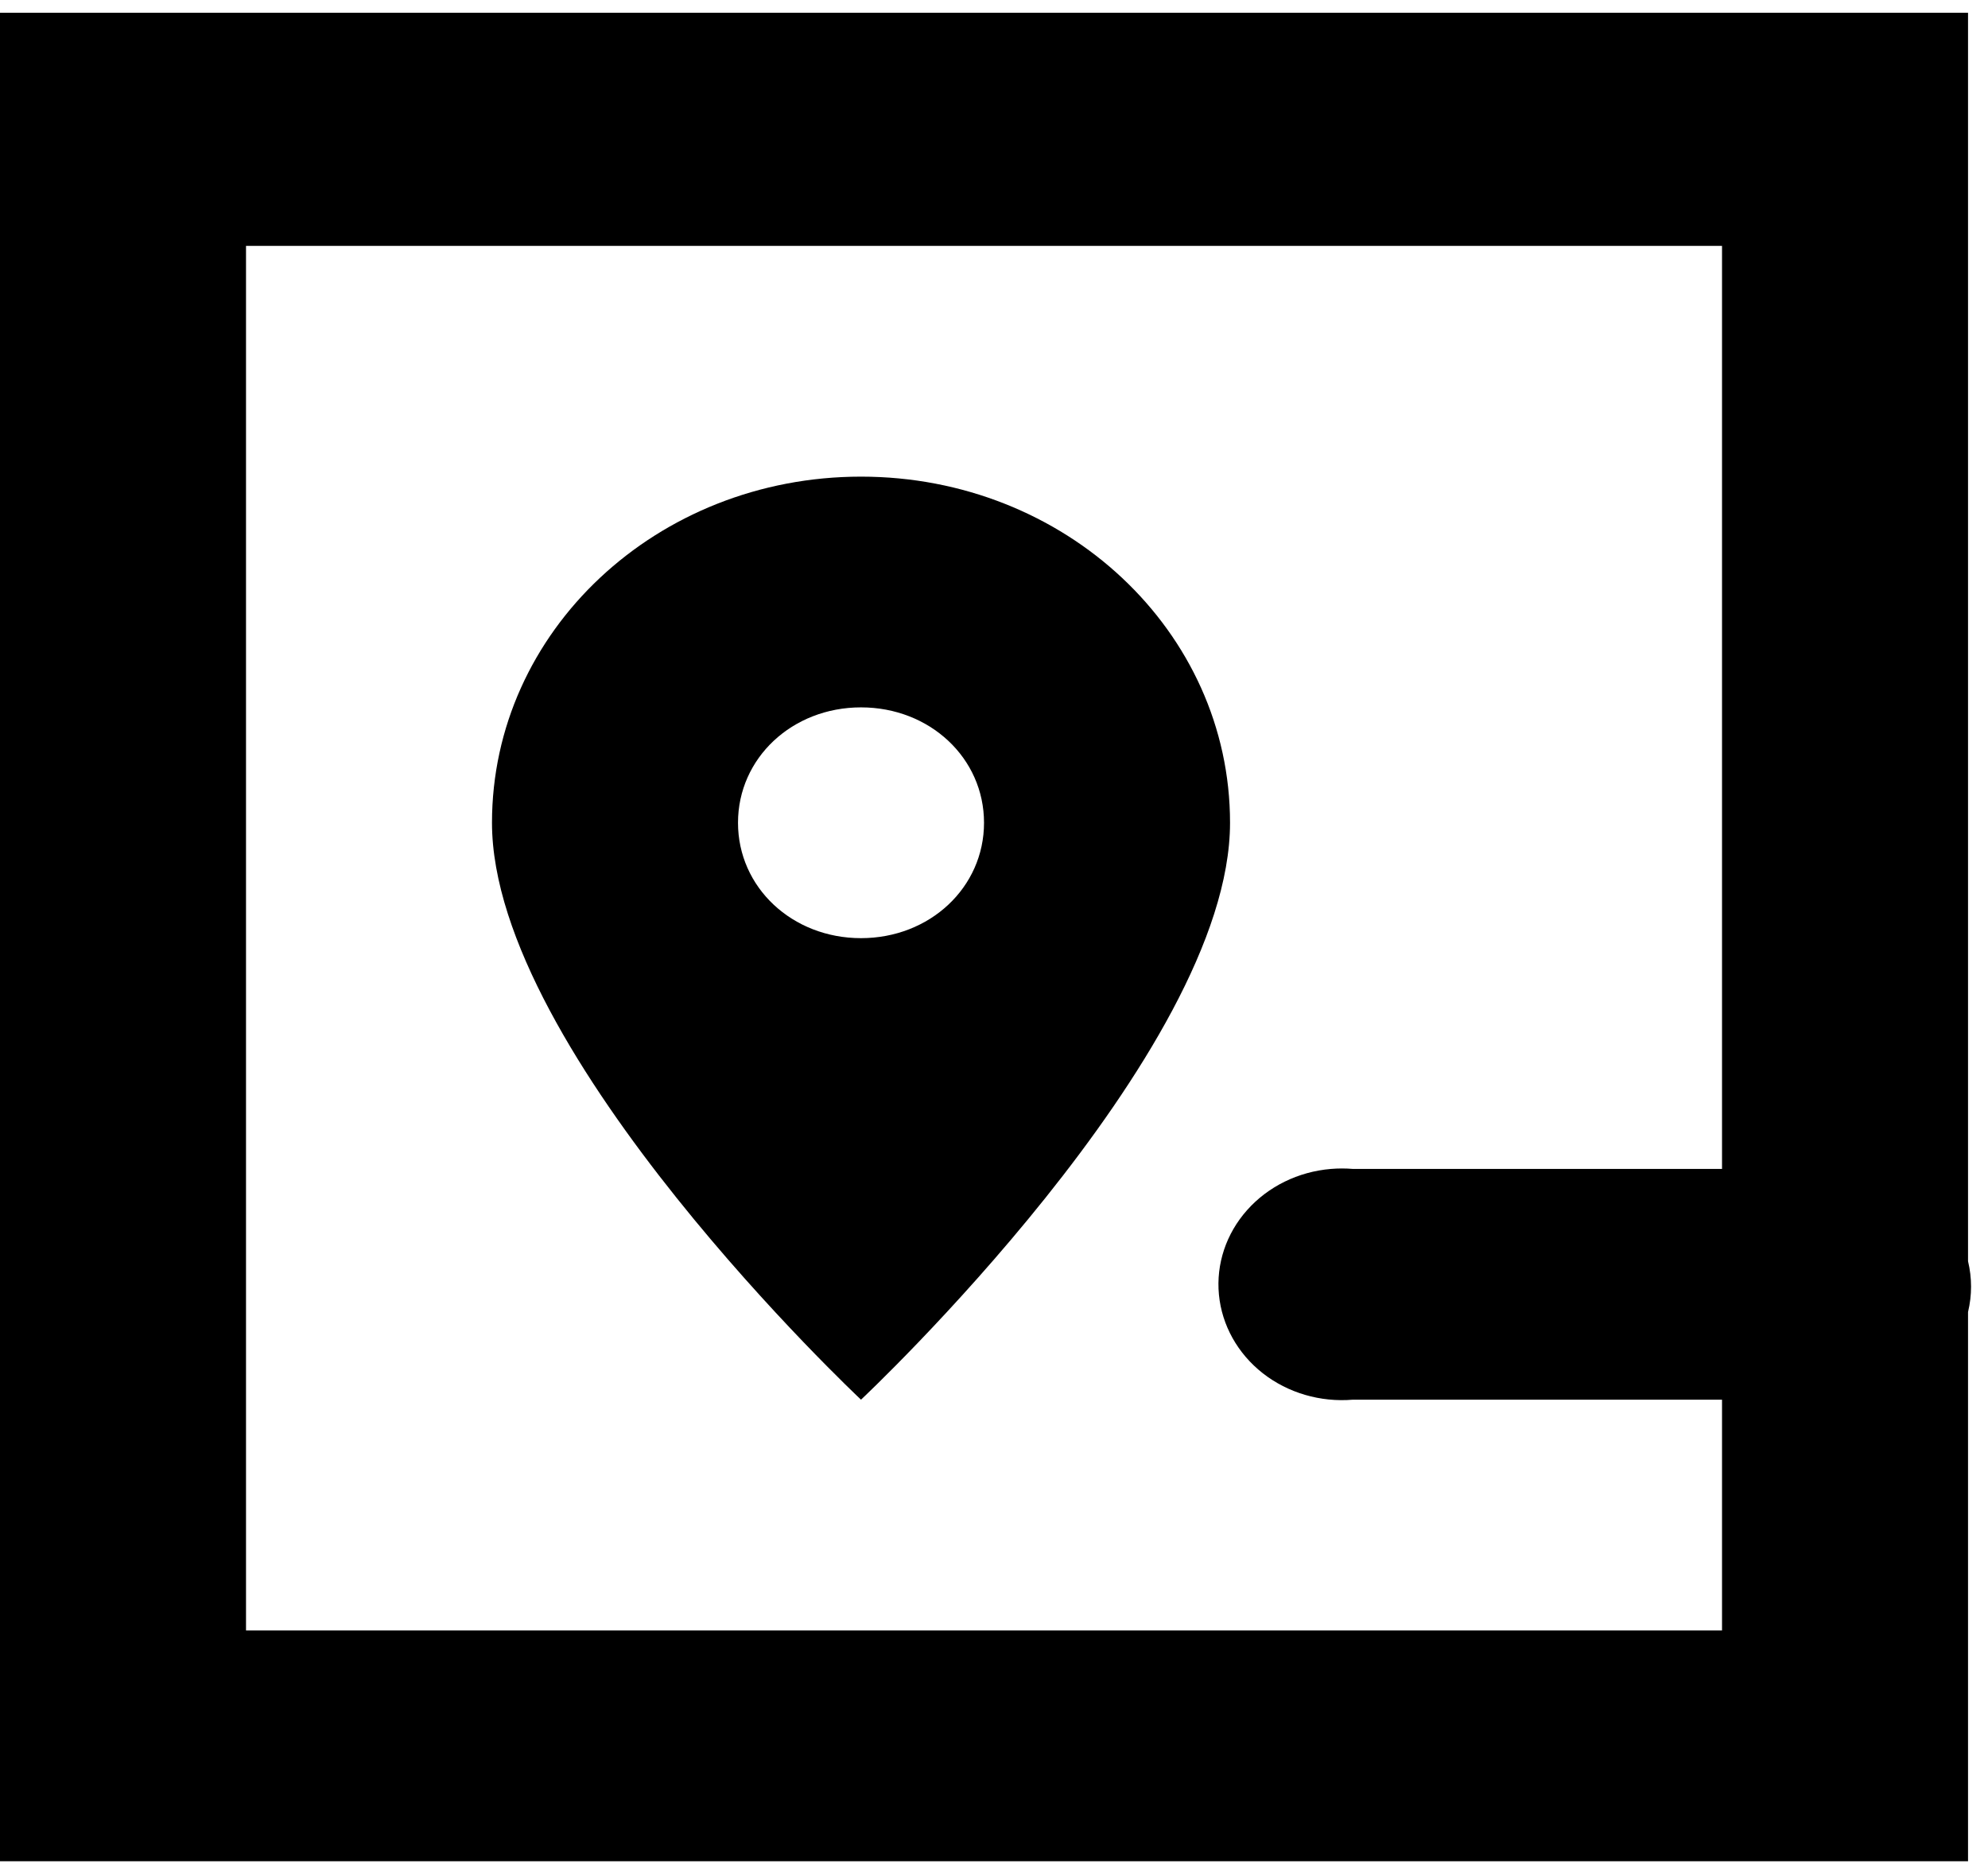 <svg width="48" height="45" viewBox="0 0 48 45" fill="none" xmlns="http://www.w3.org/2000/svg">
<path d="M0 0.364V44.938H47.518V31.677C47.615 31.274 47.615 30.855 47.518 30.451V0.308H0V0.364ZM5.94 5.936H41.578V28.223H32.668C32.491 28.208 32.312 28.208 32.134 28.223C31.346 28.289 30.619 28.646 30.112 29.216C29.605 29.785 29.36 30.52 29.431 31.259C29.502 31.998 29.883 32.68 30.49 33.156C31.097 33.631 31.881 33.861 32.668 33.794H41.578V39.366H5.94V5.936ZM20.789 11.508C15.859 11.508 11.879 15.241 11.879 19.865C11.879 25.437 20.789 33.794 20.789 33.794C20.789 33.794 29.699 25.437 29.699 19.865C29.699 15.241 25.719 11.508 20.789 11.508ZM20.789 17.079C22.452 17.079 23.759 18.305 23.759 19.865C23.759 21.425 22.452 22.651 20.789 22.651C19.126 22.651 17.819 21.425 17.819 19.865C17.819 18.305 19.126 17.079 20.789 17.079Z" fill="black"/>
</svg>
